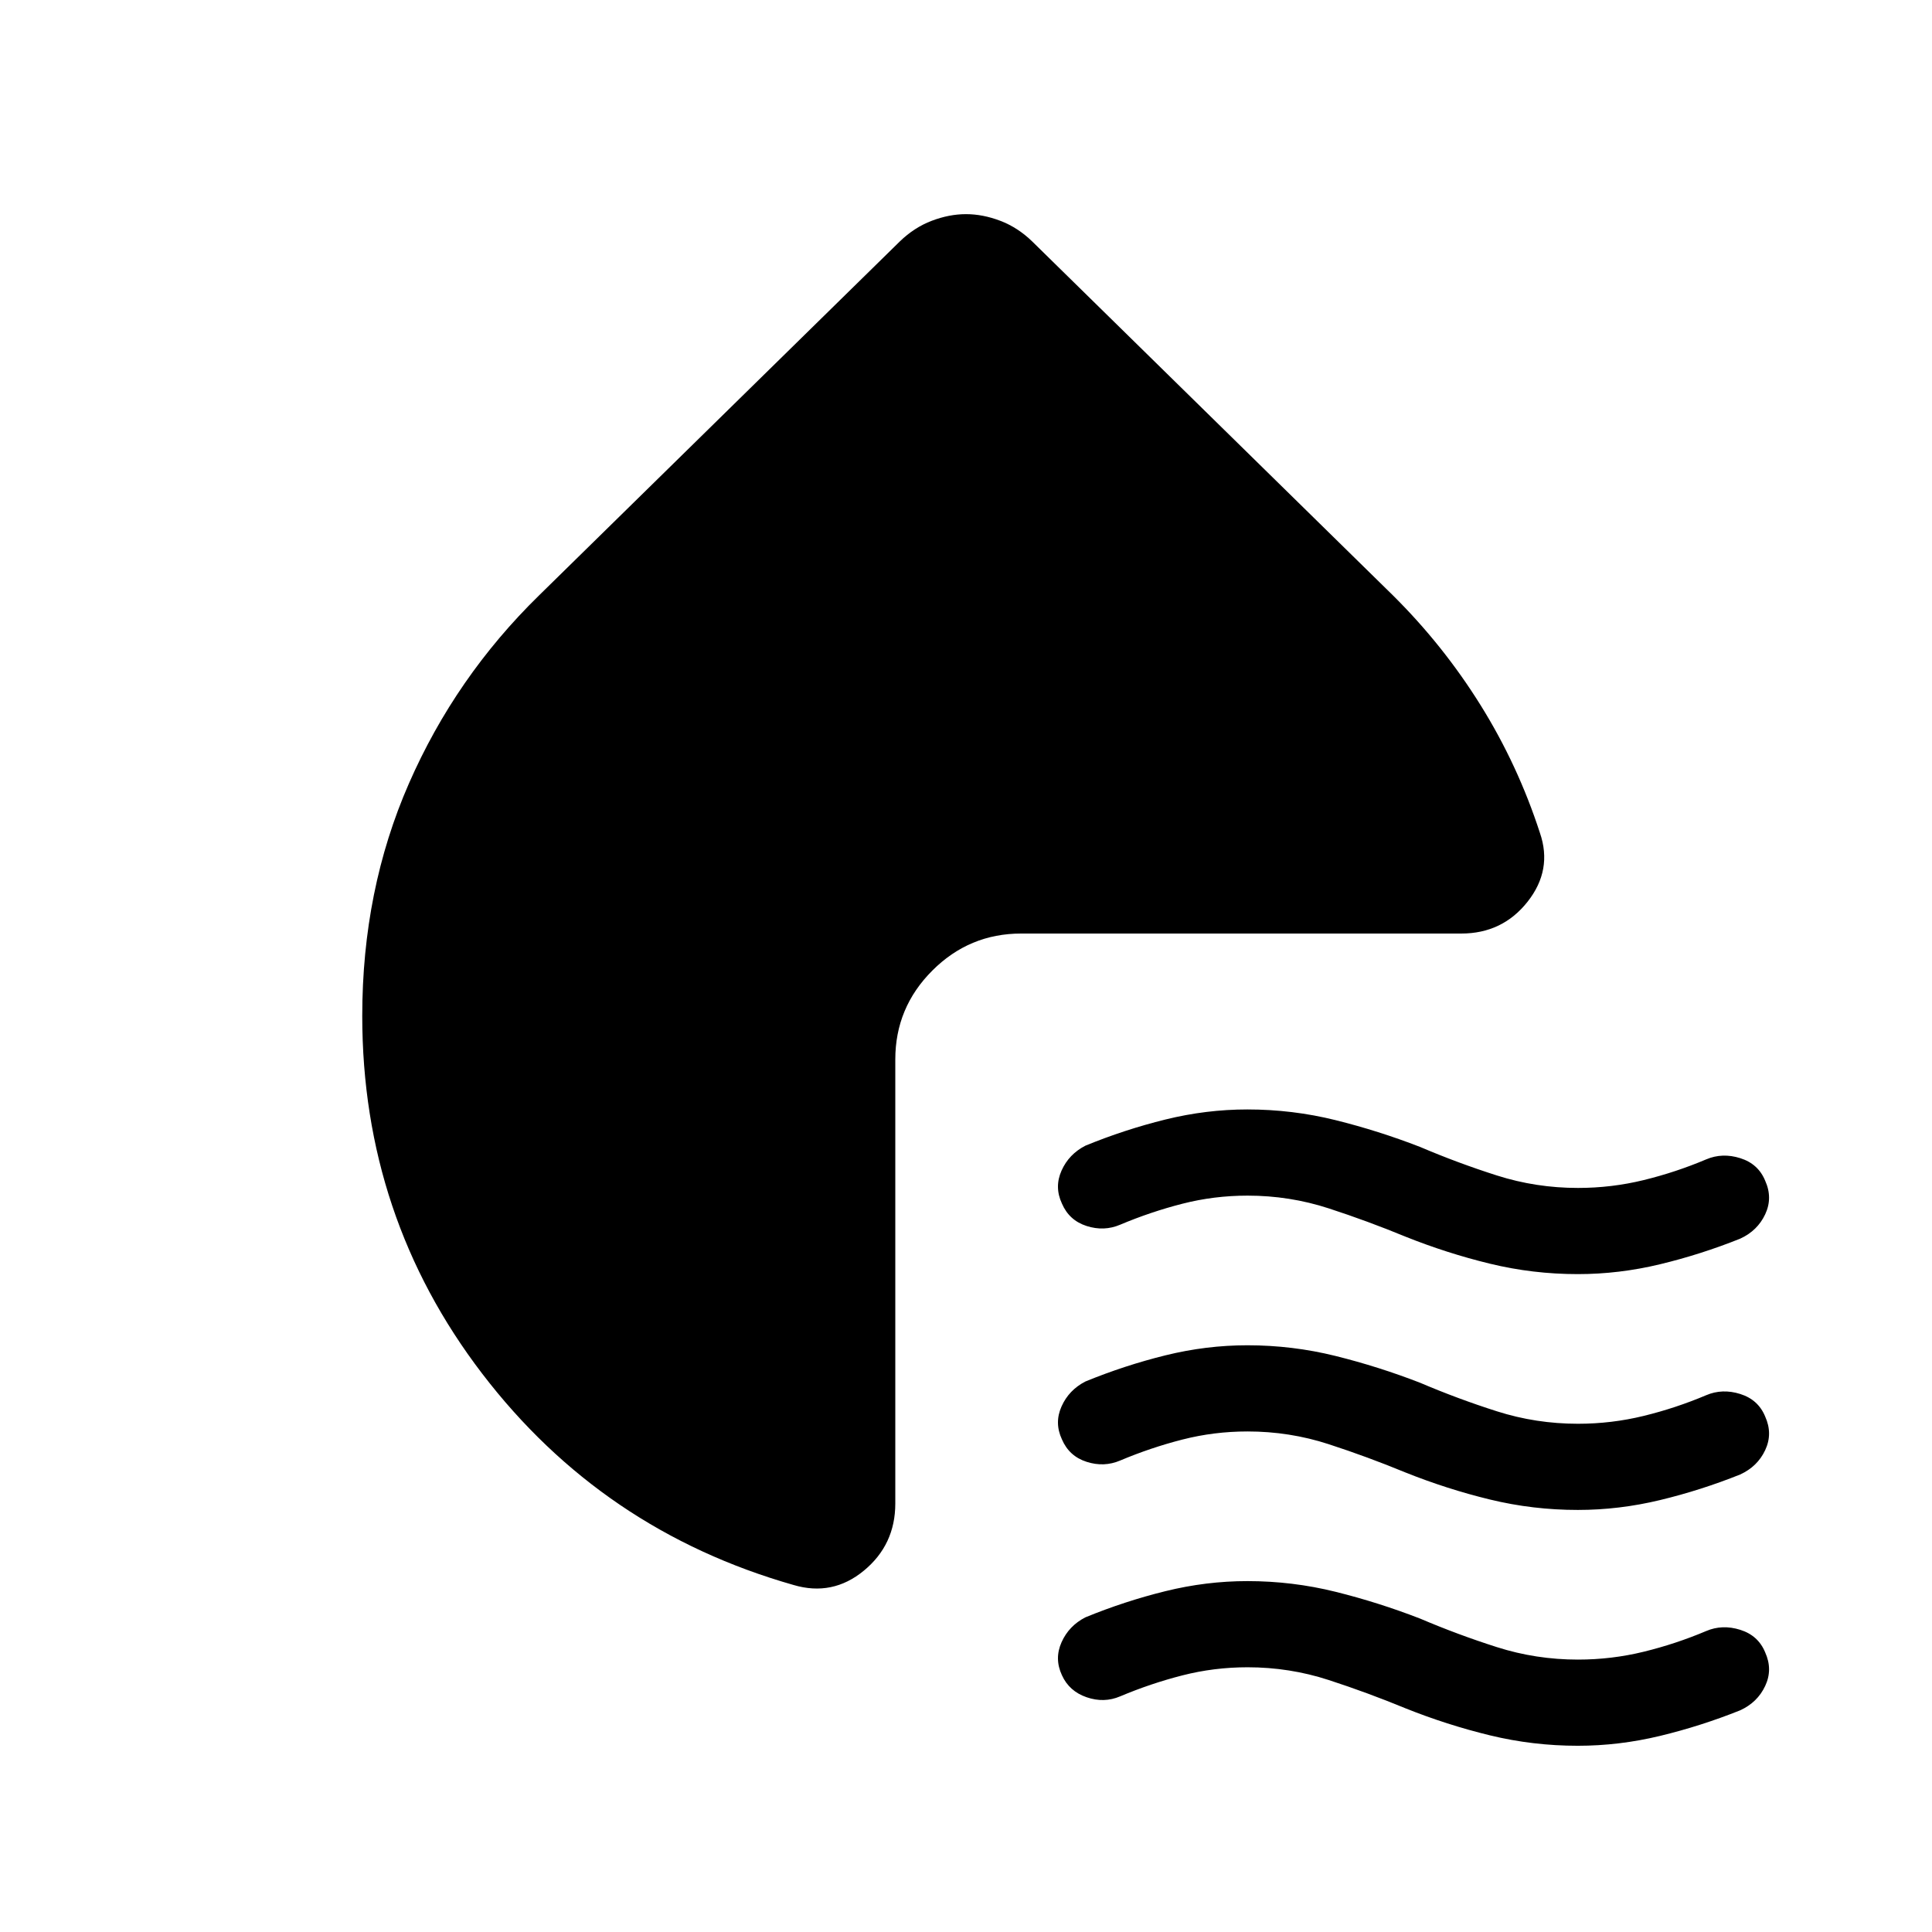 <svg xmlns="http://www.w3.org/2000/svg" viewBox="0 -960 960 960" width="32" height="32"><path d="M698.38-345.51q-18.76-7.75-38.19-14.07-19.42-6.32-40.28-6.32-16.68 0-32.4 4.03-15.72 4.02-30.89 10.41-8.03 3.43-16.69.65-8.67-2.78-12.26-11.14-3.85-8.23-.19-16.4 3.66-8.17 11.85-12.37 19.5-8 39.76-13 20.26-5 40.72-5 22.42 0 43.81 5.31 21.38 5.31 42 13.31 18.76 8 38.19 14.19 19.42 6.19 40.29 6.19 16.69 0 32.67-3.91t31-10.27q8.02-3.43 16.96-.61 8.94 2.82 12.37 11.2 3.85 8.52.01 16.69-3.83 8.17-12.44 12.11-19.54 7.83-39.85 12.72-20.31 4.89-40.82 4.89-22.35 0-43.67-5.18-21.33-5.18-41.95-13.43Zm0 117.18q-18.76-7.75-38.19-14.07-19.42-6.32-40.28-6.32-16.68 0-32.4 4.03-15.72 4.02-30.89 10.41-8.03 3.43-16.69.65-8.67-2.78-12.26-11.14-3.85-8.23-.19-16.4 3.66-8.17 11.85-12.37 19.5-8 39.76-13 20.26-5 40.72-5 22.42 0 43.81 5.31 21.38 5.31 42 13.31 18.76 8 38.19 14.19 19.42 6.19 40.29 6.19 16.69 0 32.67-3.91t31-10.27q8.02-3.43 16.96-.61 8.94 2.82 12.37 11.2 3.85 8.51.01 16.69-3.83 8.17-12.44 12.11-19.54 7.83-39.85 12.72-20.31 4.89-40.82 4.89-22.35 0-43.67-5.18-21.33-5.18-41.95-13.43Zm0 117.18q-18.76-7.75-38.19-14.07-19.42-6.32-40.28-6.32-16.68 0-32.4 4.03-15.72 4.02-30.89 10.41-8.03 3.43-16.69.45-8.67-2.99-12.26-10.94-3.85-8.23-.19-16.4 3.66-8.17 11.85-12.37 19.5-8 39.76-13 20.26-5 40.72-5 22.42 0 43.81 5.31 21.38 5.31 42 13.31 18.76 8 38.19 14.19 19.42 6.19 40.29 6.19 16.69 0 32.67-3.91t31-10.27q8.02-3.43 16.96-.61 8.94 2.82 12.37 11.2 3.85 8.51.01 16.68-3.83 8.18-12.44 12.12-19.54 7.82-39.85 12.72-20.31 4.89-40.82 4.89-22.35 0-43.67-5.18-21.33-5.18-41.95-13.43Zm-430.53-553L447.1-840.02q7.16-6.95 15.85-10.26 8.69-3.31 17.05-3.31 8.36 0 17.05 3.31 8.69 3.31 15.85 10.26l179.25 175.87q24.98 24.77 43.53 54.52 18.55 29.76 29.5 63.5 6.33 18.39-6.14 34.19-12.48 15.81-32.94 15.81H507.44q-25.78 0-44.17 18.4-18.4 18.39-18.4 44.17v220.66q0 20.46-15.6 33.33-15.6 12.88-34.99 7.13-95.1-27.1-154.69-105.02Q180-355.39 180-455.21q0-62.53 23.17-115.44 23.16-52.91 64.68-93.5Z"/></svg>